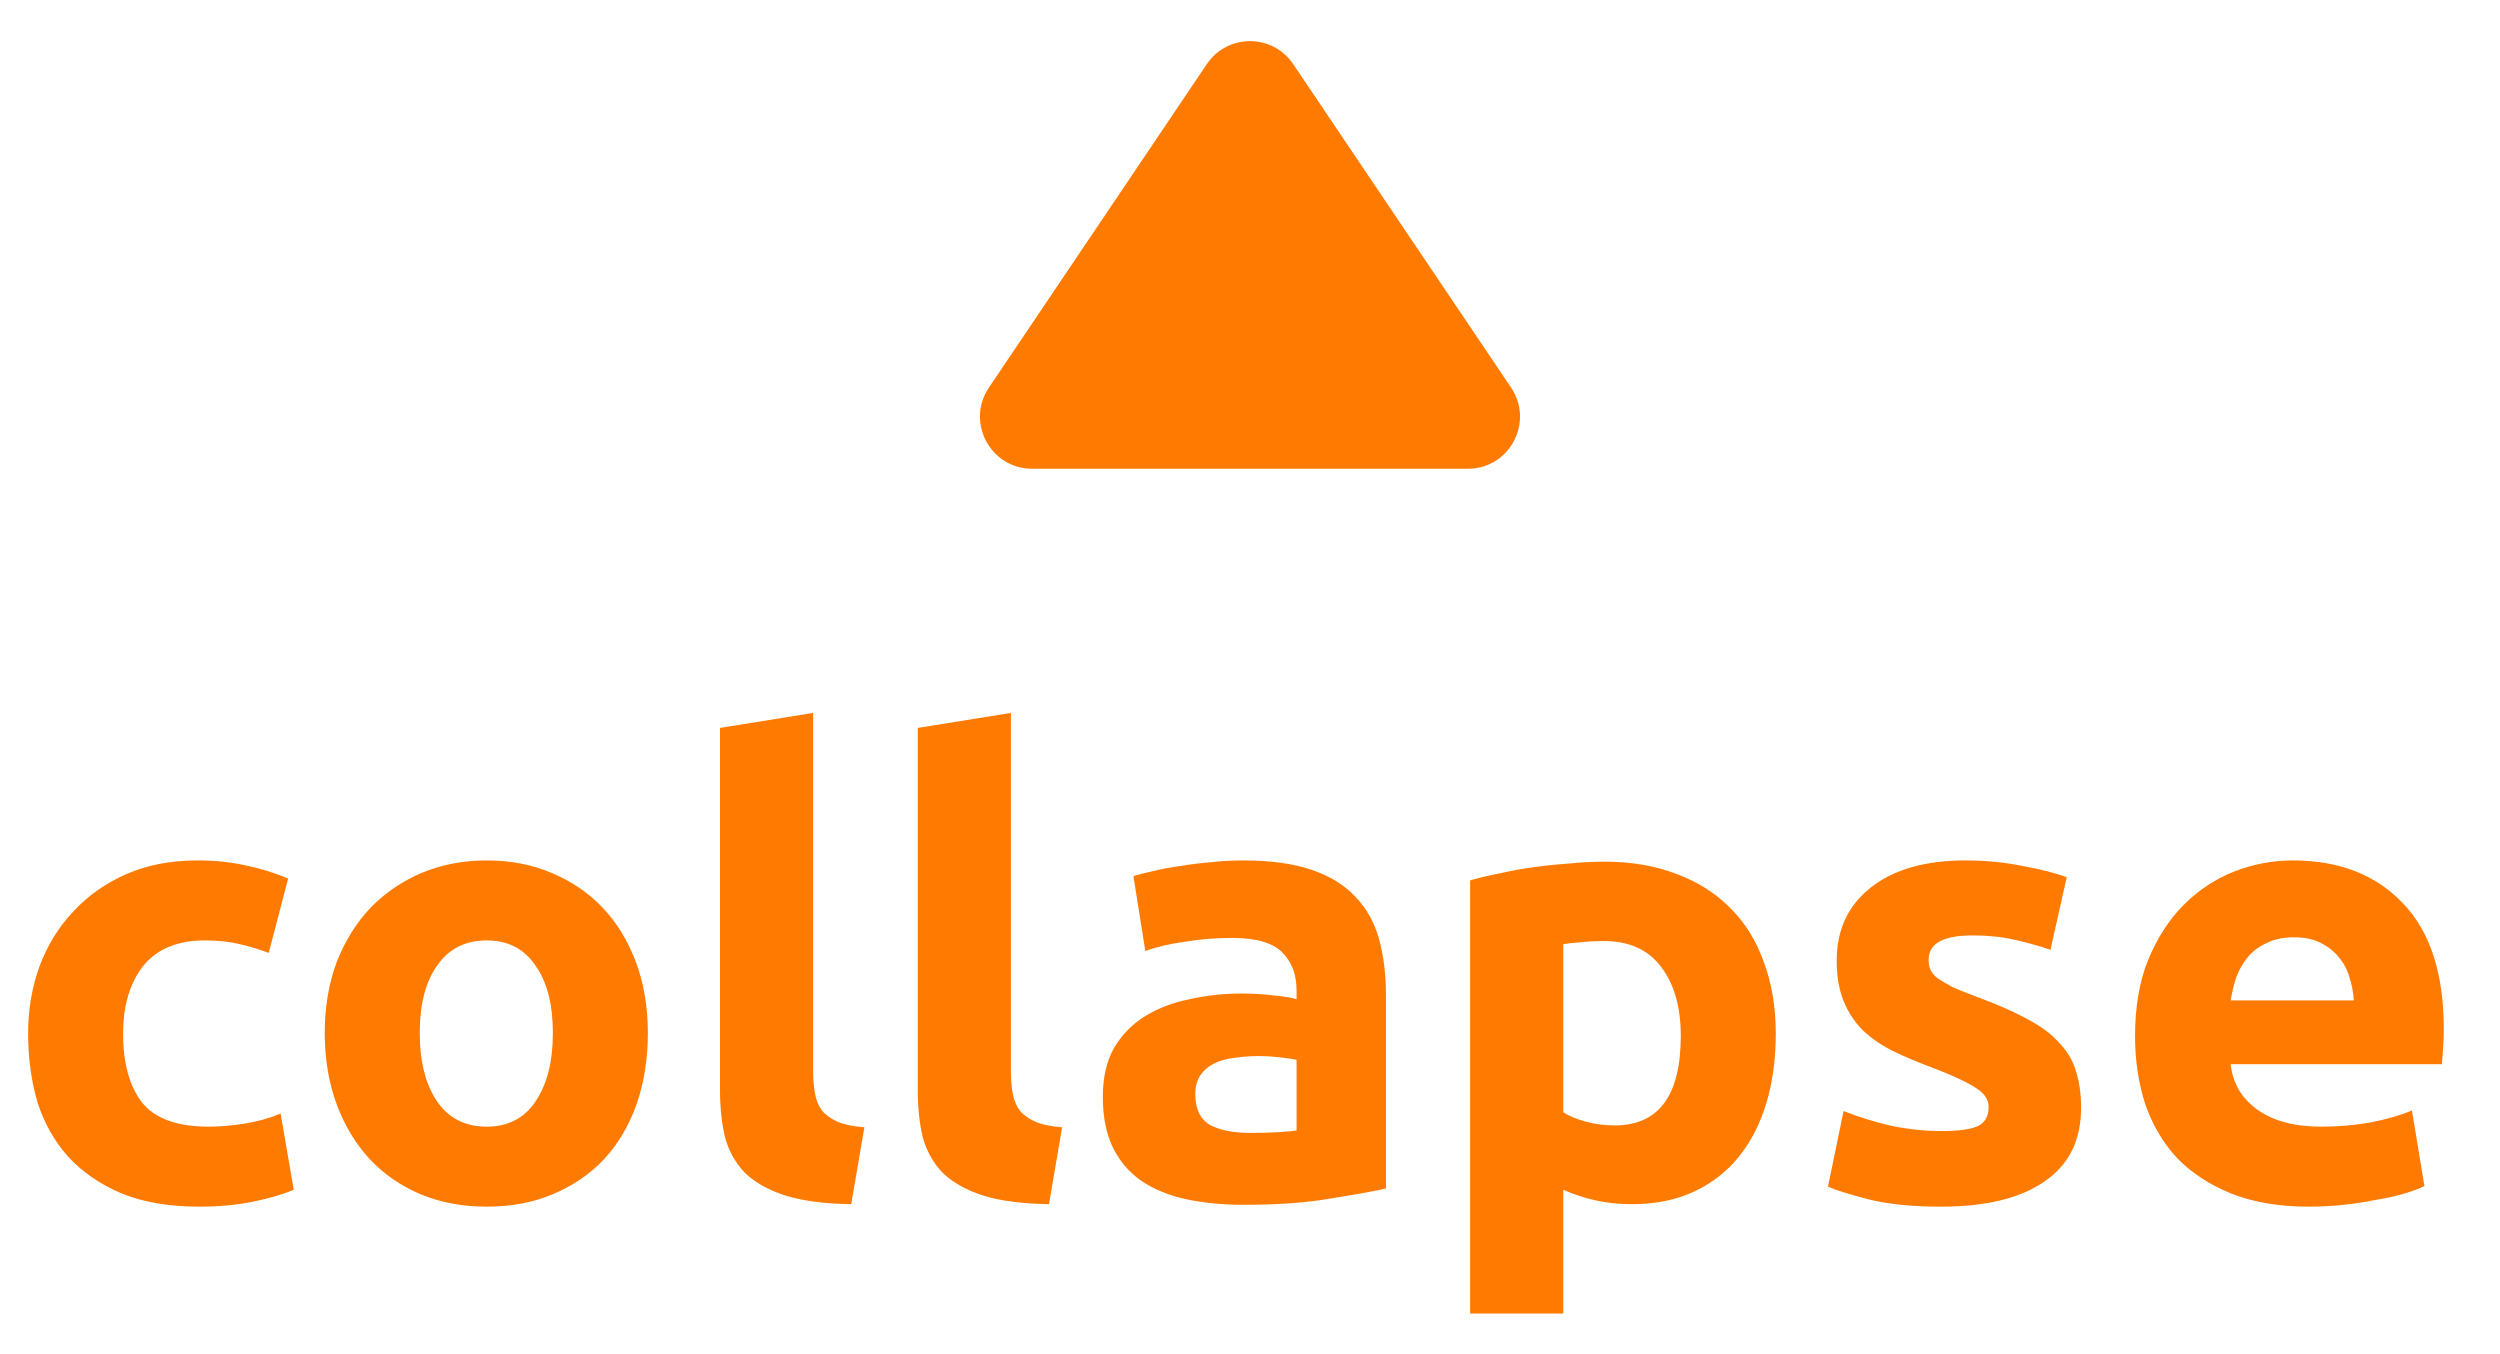 <svg width="48" height="26" viewBox="0 0 48 26" fill="none" xmlns="http://www.w3.org/2000/svg">
<path d="M0.54 19.844C0.54 19.388 0.612 18.96 0.756 18.56C0.908 18.152 1.124 17.8 1.404 17.504C1.684 17.2 2.024 16.96 2.424 16.784C2.824 16.608 3.28 16.52 3.792 16.52C4.128 16.52 4.436 16.552 4.716 16.616C4.996 16.672 5.268 16.756 5.532 16.868L5.16 18.296C4.992 18.232 4.808 18.176 4.608 18.128C4.408 18.08 4.184 18.056 3.936 18.056C3.408 18.056 3.012 18.22 2.748 18.548C2.492 18.876 2.364 19.308 2.364 19.844C2.364 20.412 2.484 20.852 2.724 21.164C2.972 21.476 3.4 21.632 4.008 21.632C4.224 21.632 4.456 21.612 4.704 21.572C4.952 21.532 5.18 21.468 5.388 21.38L5.64 22.844C5.432 22.932 5.172 23.008 4.86 23.072C4.548 23.136 4.204 23.168 3.828 23.168C3.252 23.168 2.756 23.084 2.34 22.916C1.924 22.74 1.58 22.504 1.308 22.208C1.044 21.912 0.848 21.564 0.72 21.164C0.6 20.756 0.54 20.316 0.54 19.844ZM12.439 19.832C12.439 20.328 12.367 20.784 12.223 21.2C12.079 21.608 11.871 21.96 11.599 22.256C11.327 22.544 10.999 22.768 10.615 22.928C10.239 23.088 9.815 23.168 9.343 23.168C8.879 23.168 8.455 23.088 8.071 22.928C7.695 22.768 7.371 22.544 7.099 22.256C6.827 21.96 6.615 21.608 6.463 21.2C6.311 20.784 6.235 20.328 6.235 19.832C6.235 19.336 6.311 18.884 6.463 18.476C6.623 18.068 6.839 17.72 7.111 17.432C7.391 17.144 7.719 16.92 8.095 16.76C8.479 16.6 8.895 16.52 9.343 16.52C9.799 16.52 10.215 16.6 10.591 16.76C10.975 16.92 11.303 17.144 11.575 17.432C11.847 17.72 12.059 18.068 12.211 18.476C12.363 18.884 12.439 19.336 12.439 19.832ZM10.615 19.832C10.615 19.28 10.503 18.848 10.279 18.536C10.063 18.216 9.751 18.056 9.343 18.056C8.935 18.056 8.619 18.216 8.395 18.536C8.171 18.848 8.059 19.28 8.059 19.832C8.059 20.384 8.171 20.824 8.395 21.152C8.619 21.472 8.935 21.632 9.343 21.632C9.751 21.632 10.063 21.472 10.279 21.152C10.503 20.824 10.615 20.384 10.615 19.832ZM16.344 23.12C15.824 23.112 15.4 23.056 15.072 22.952C14.752 22.848 14.496 22.704 14.304 22.52C14.12 22.328 13.992 22.1 13.92 21.836C13.856 21.564 13.824 21.26 13.824 20.924V13.976L15.612 13.688V20.564C15.612 20.724 15.624 20.868 15.648 20.996C15.672 21.124 15.716 21.232 15.78 21.32C15.852 21.408 15.952 21.48 16.08 21.536C16.208 21.592 16.38 21.628 16.596 21.644L16.344 23.12ZM20.141 23.12C19.621 23.112 19.197 23.056 18.869 22.952C18.549 22.848 18.293 22.704 18.101 22.52C17.917 22.328 17.789 22.1 17.717 21.836C17.653 21.564 17.621 21.26 17.621 20.924V13.976L19.409 13.688V20.564C19.409 20.724 19.421 20.868 19.445 20.996C19.469 21.124 19.513 21.232 19.577 21.32C19.649 21.408 19.749 21.48 19.877 21.536C20.005 21.592 20.177 21.628 20.393 21.644L20.141 23.12ZM24.006 21.752C24.182 21.752 24.35 21.748 24.51 21.74C24.67 21.732 24.798 21.72 24.894 21.704V20.348C24.822 20.332 24.714 20.316 24.57 20.3C24.426 20.284 24.294 20.276 24.174 20.276C24.006 20.276 23.846 20.288 23.694 20.312C23.55 20.328 23.422 20.364 23.31 20.42C23.198 20.476 23.11 20.552 23.046 20.648C22.982 20.744 22.95 20.864 22.95 21.008C22.95 21.288 23.042 21.484 23.226 21.596C23.418 21.7 23.678 21.752 24.006 21.752ZM23.862 16.52C24.39 16.52 24.83 16.58 25.182 16.7C25.534 16.82 25.814 16.992 26.022 17.216C26.238 17.44 26.39 17.712 26.478 18.032C26.566 18.352 26.61 18.708 26.61 19.1V22.82C26.354 22.876 25.998 22.94 25.542 23.012C25.086 23.092 24.534 23.132 23.886 23.132C23.478 23.132 23.106 23.096 22.77 23.024C22.442 22.952 22.158 22.836 21.918 22.676C21.678 22.508 21.494 22.292 21.366 22.028C21.238 21.764 21.174 21.44 21.174 21.056C21.174 20.688 21.246 20.376 21.39 20.12C21.542 19.864 21.742 19.66 21.99 19.508C22.238 19.356 22.522 19.248 22.842 19.184C23.162 19.112 23.494 19.076 23.838 19.076C24.07 19.076 24.274 19.088 24.45 19.112C24.634 19.128 24.782 19.152 24.894 19.184V19.016C24.894 18.712 24.802 18.468 24.618 18.284C24.434 18.1 24.114 18.008 23.658 18.008C23.354 18.008 23.054 18.032 22.758 18.08C22.462 18.12 22.206 18.18 21.99 18.26L21.762 16.82C21.866 16.788 21.994 16.756 22.146 16.724C22.306 16.684 22.478 16.652 22.662 16.628C22.846 16.596 23.038 16.572 23.238 16.556C23.446 16.532 23.654 16.52 23.862 16.52ZM32.271 19.892C32.271 19.34 32.147 18.9 31.899 18.572C31.651 18.236 31.283 18.068 30.795 18.068C30.635 18.068 30.487 18.076 30.351 18.092C30.215 18.1 30.103 18.112 30.015 18.128V21.356C30.127 21.428 30.271 21.488 30.447 21.536C30.631 21.584 30.815 21.608 30.999 21.608C31.847 21.608 32.271 21.036 32.271 19.892ZM34.095 19.844C34.095 20.332 34.035 20.776 33.915 21.176C33.795 21.576 33.619 21.92 33.387 22.208C33.155 22.496 32.867 22.72 32.523 22.88C32.179 23.04 31.783 23.12 31.335 23.12C31.087 23.12 30.855 23.096 30.639 23.048C30.423 23 30.215 22.932 30.015 22.844V25.22H28.227V16.904C28.387 16.856 28.571 16.812 28.779 16.772C28.987 16.724 29.203 16.684 29.427 16.652C29.659 16.62 29.891 16.596 30.123 16.58C30.363 16.556 30.591 16.544 30.807 16.544C31.327 16.544 31.791 16.624 32.199 16.784C32.607 16.936 32.951 17.156 33.231 17.444C33.511 17.724 33.723 18.068 33.867 18.476C34.019 18.884 34.095 19.34 34.095 19.844ZM37.281 21.716C37.609 21.716 37.841 21.684 37.977 21.62C38.113 21.556 38.181 21.432 38.181 21.248C38.181 21.104 38.093 20.98 37.917 20.876C37.741 20.764 37.473 20.64 37.113 20.504C36.833 20.4 36.577 20.292 36.345 20.18C36.121 20.068 35.929 19.936 35.769 19.784C35.609 19.624 35.485 19.436 35.397 19.22C35.309 19.004 35.265 18.744 35.265 18.44C35.265 17.848 35.485 17.38 35.925 17.036C36.365 16.692 36.969 16.52 37.737 16.52C38.121 16.52 38.489 16.556 38.841 16.628C39.193 16.692 39.473 16.764 39.681 16.844L39.369 18.236C39.161 18.164 38.933 18.1 38.685 18.044C38.445 17.988 38.173 17.96 37.869 17.96C37.309 17.96 37.029 18.116 37.029 18.428C37.029 18.5 37.041 18.564 37.065 18.62C37.089 18.676 37.137 18.732 37.209 18.788C37.281 18.836 37.377 18.892 37.497 18.956C37.625 19.012 37.785 19.076 37.977 19.148C38.369 19.292 38.693 19.436 38.949 19.58C39.205 19.716 39.405 19.868 39.549 20.036C39.701 20.196 39.805 20.376 39.861 20.576C39.925 20.776 39.957 21.008 39.957 21.272C39.957 21.896 39.721 22.368 39.249 22.688C38.785 23.008 38.125 23.168 37.269 23.168C36.709 23.168 36.241 23.12 35.865 23.024C35.497 22.928 35.241 22.848 35.097 22.784L35.397 21.332C35.701 21.452 36.013 21.548 36.333 21.62C36.653 21.684 36.969 21.716 37.281 21.716ZM40.993 19.892C40.993 19.332 41.077 18.844 41.245 18.428C41.421 18.004 41.649 17.652 41.929 17.372C42.209 17.092 42.529 16.88 42.889 16.736C43.257 16.592 43.633 16.52 44.017 16.52C44.913 16.52 45.621 16.796 46.141 17.348C46.661 17.892 46.921 18.696 46.921 19.76C46.921 19.864 46.917 19.98 46.909 20.108C46.901 20.228 46.893 20.336 46.885 20.432H42.829C42.869 20.8 43.041 21.092 43.345 21.308C43.649 21.524 44.057 21.632 44.569 21.632C44.897 21.632 45.217 21.604 45.529 21.548C45.849 21.484 46.109 21.408 46.309 21.32L46.549 22.772C46.453 22.82 46.325 22.868 46.165 22.916C46.005 22.964 45.825 23.004 45.625 23.036C45.433 23.076 45.225 23.108 45.001 23.132C44.777 23.156 44.553 23.168 44.329 23.168C43.761 23.168 43.265 23.084 42.841 22.916C42.425 22.748 42.077 22.52 41.797 22.232C41.525 21.936 41.321 21.588 41.185 21.188C41.057 20.788 40.993 20.356 40.993 19.892ZM45.193 19.208C45.185 19.056 45.157 18.908 45.109 18.764C45.069 18.62 45.001 18.492 44.905 18.38C44.817 18.268 44.701 18.176 44.557 18.104C44.421 18.032 44.249 17.996 44.041 17.996C43.841 17.996 43.669 18.032 43.525 18.104C43.381 18.168 43.261 18.256 43.165 18.368C43.069 18.48 42.993 18.612 42.937 18.764C42.889 18.908 42.853 19.056 42.829 19.208H45.193Z" fill="#FF7A00"/>
<path d="M23.171 1.231C23.567 0.643 24.433 0.643 24.829 1.231L29.012 7.441C29.46 8.106 28.984 9 28.183 9H19.817C19.016 9 18.54 8.106 18.988 7.441L23.171 1.231Z" fill="#FF7A00"/>
</svg>
